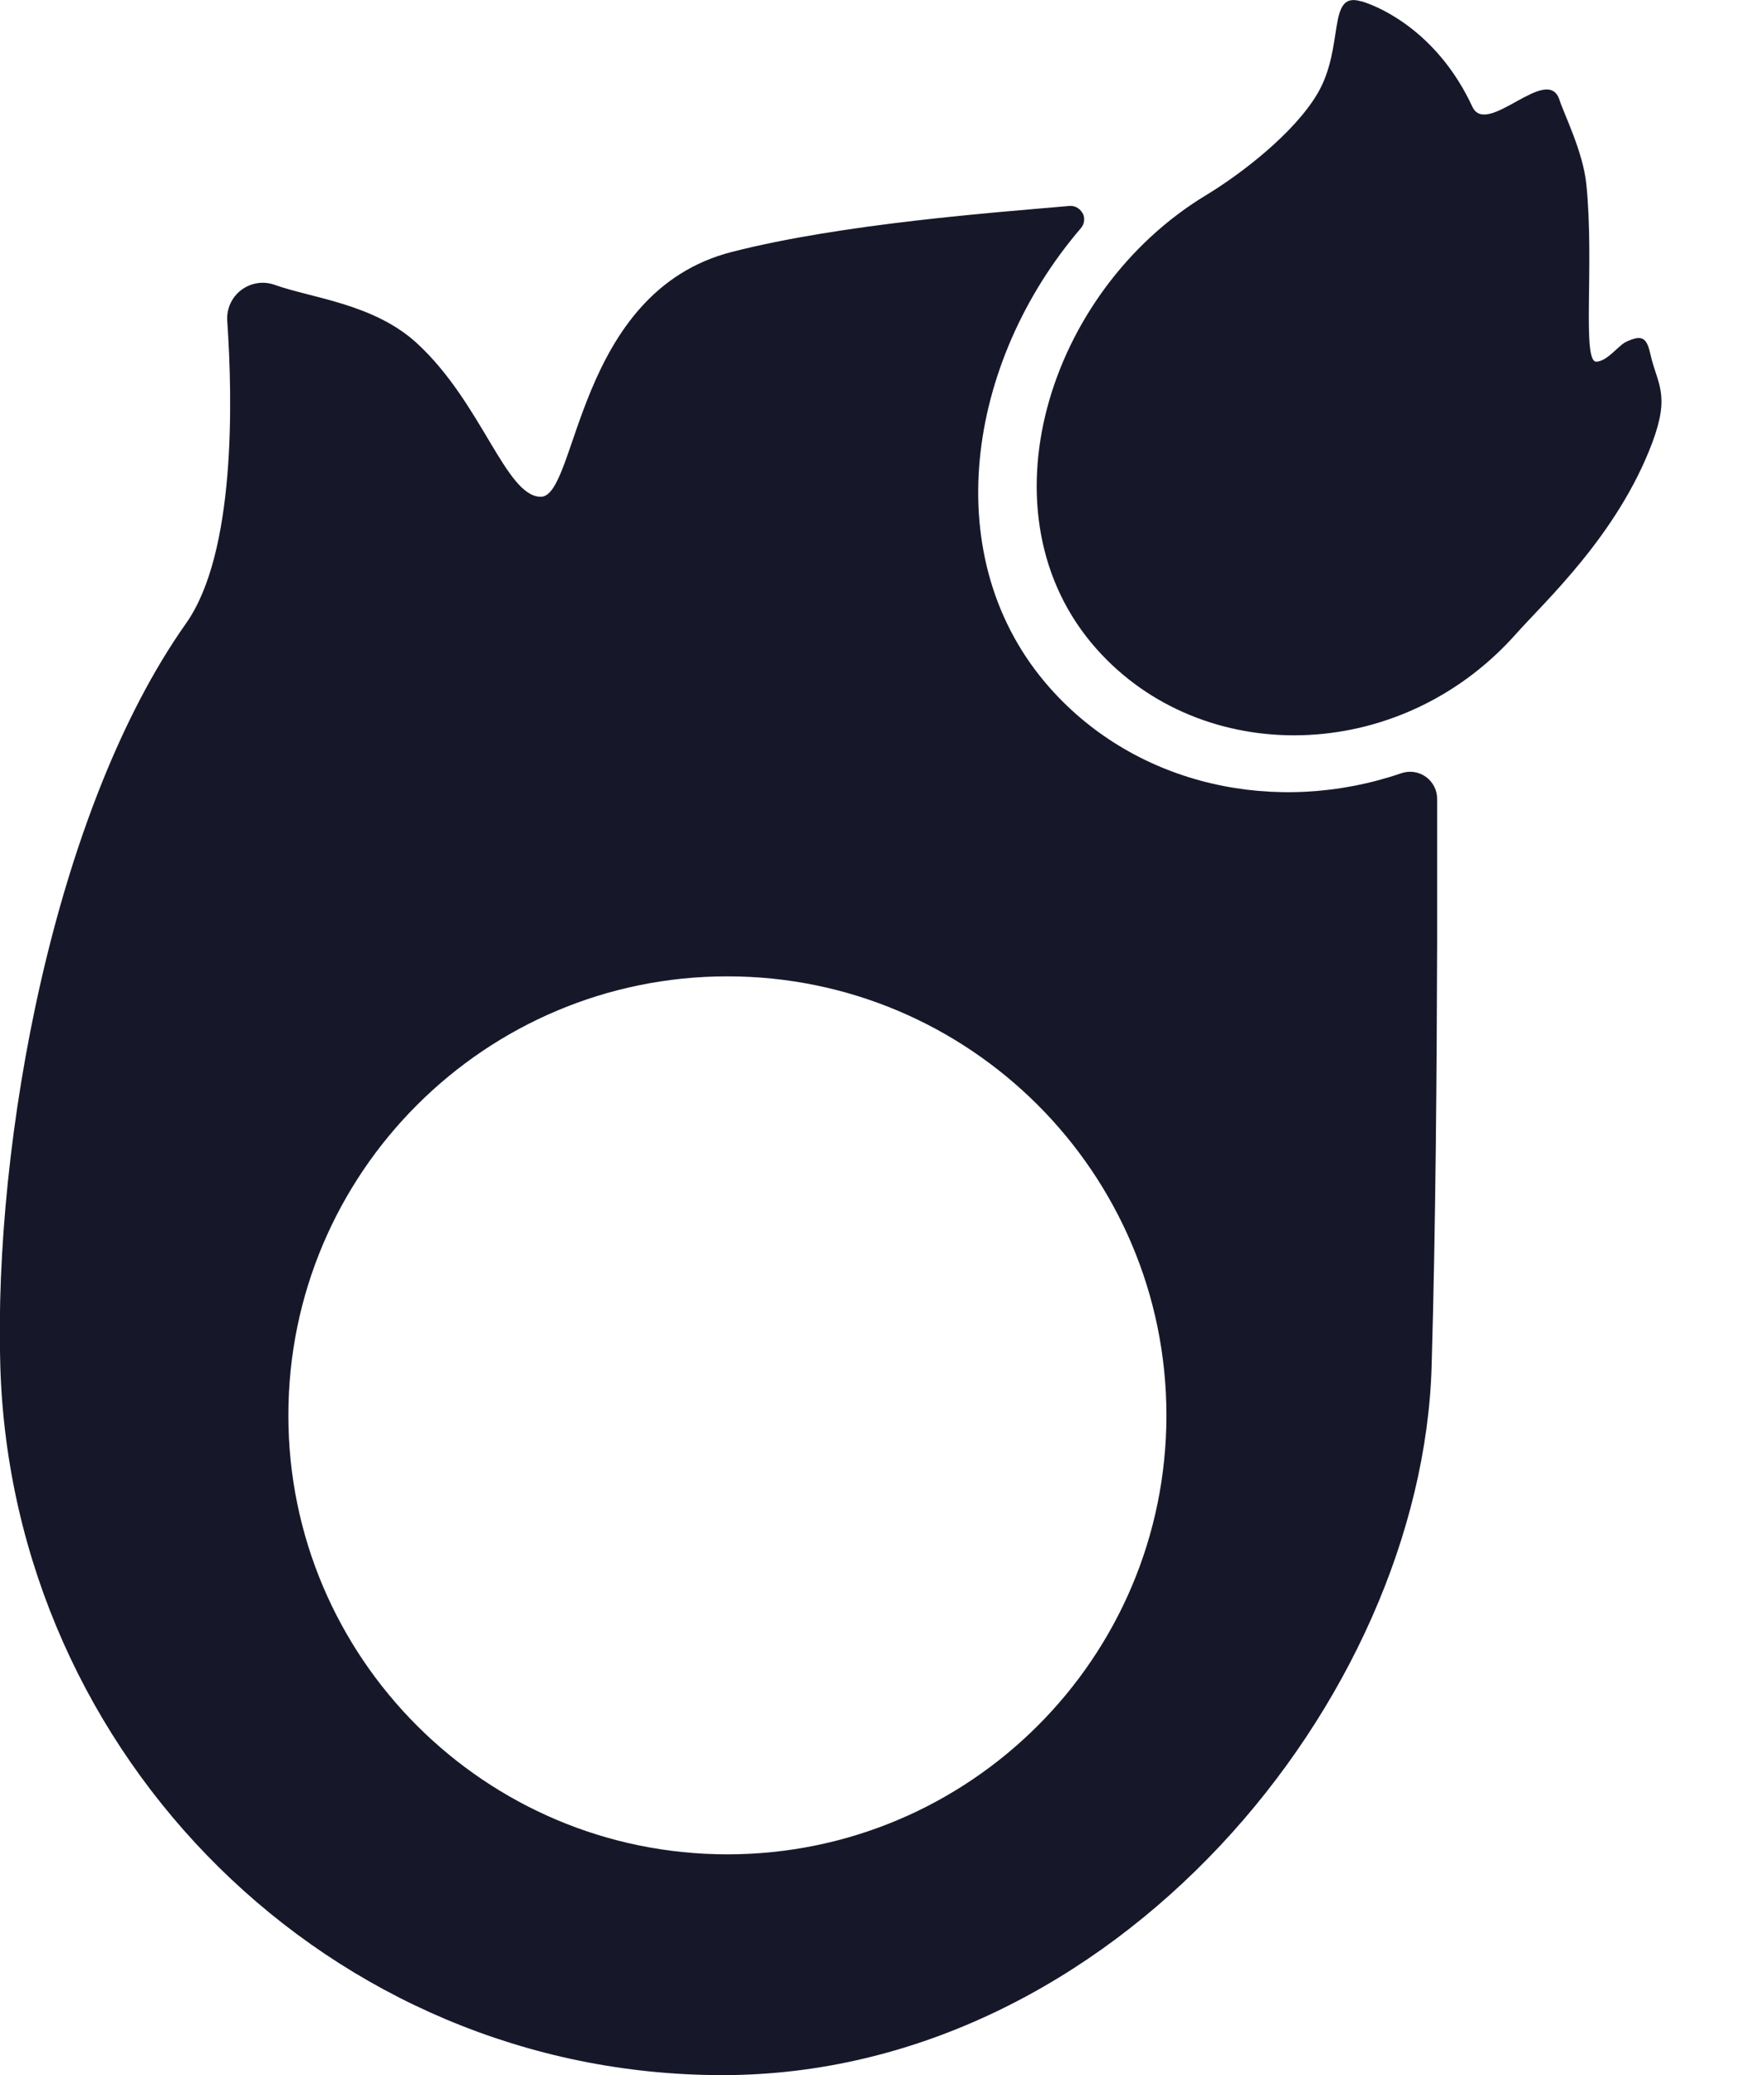 <svg height="20" viewBox="0 0 17 20" width="17" xmlns="http://www.w3.org/2000/svg"><path d="m10.432 2.051c.027.048.02.108-.016.149-1.101 1.284-1.398 3.191-.296 4.433.84.946 2.187 1.23 3.386.819.079-.027.167-.014.235.035.068.049.109.127.109.211l0.0.146 0 1.244c-.003 1.171-.014 2.731-.053 4.077-.092 3.215-3.063 6.835-6.835 6.835-3.772 0-6.845-3.06-6.959-6.831-.065-2.165.515-5.356 1.79-7.161.478-.676.45-2.146.397-2.915-.008-.115.042-.227.134-.297.092-.07.213-.09.322-.051.362.13.958.181 1.375.566.624.576.852 1.472 1.189 1.477.358.005.333-1.973 1.843-2.36 1.067-.273 2.547-.381 3.242-.442.054-.009.108.017.135.065zm-3.422 7.359c-2.335 0-4.231 1.896-4.231 4.231 0 2.335 1.896 4.231 4.231 4.231 2.335 0 4.231-1.896 4.231-4.231 0-2.335-1.896-4.231-4.231-4.231zm6.11-9.398c.224.068.75.329 1.069 1.016.14.302.725-.42.84-.065.045.14.227.499.259.814.078.773-.045 1.715.097 1.709.104-.005.21-.152.278-.187.172-.086.209-.034.244.122.063.279.192.377.016.846-.334.889-1.034 1.529-1.315 1.845-1.125 1.265-3.027 1.285-4.041.142-1.147-1.291-.471-3.45 1.056-4.373.339-.205.851-.599 1.075-.981.264-.451.086-.988.419-.887z" fill="#16182a"/></svg>
